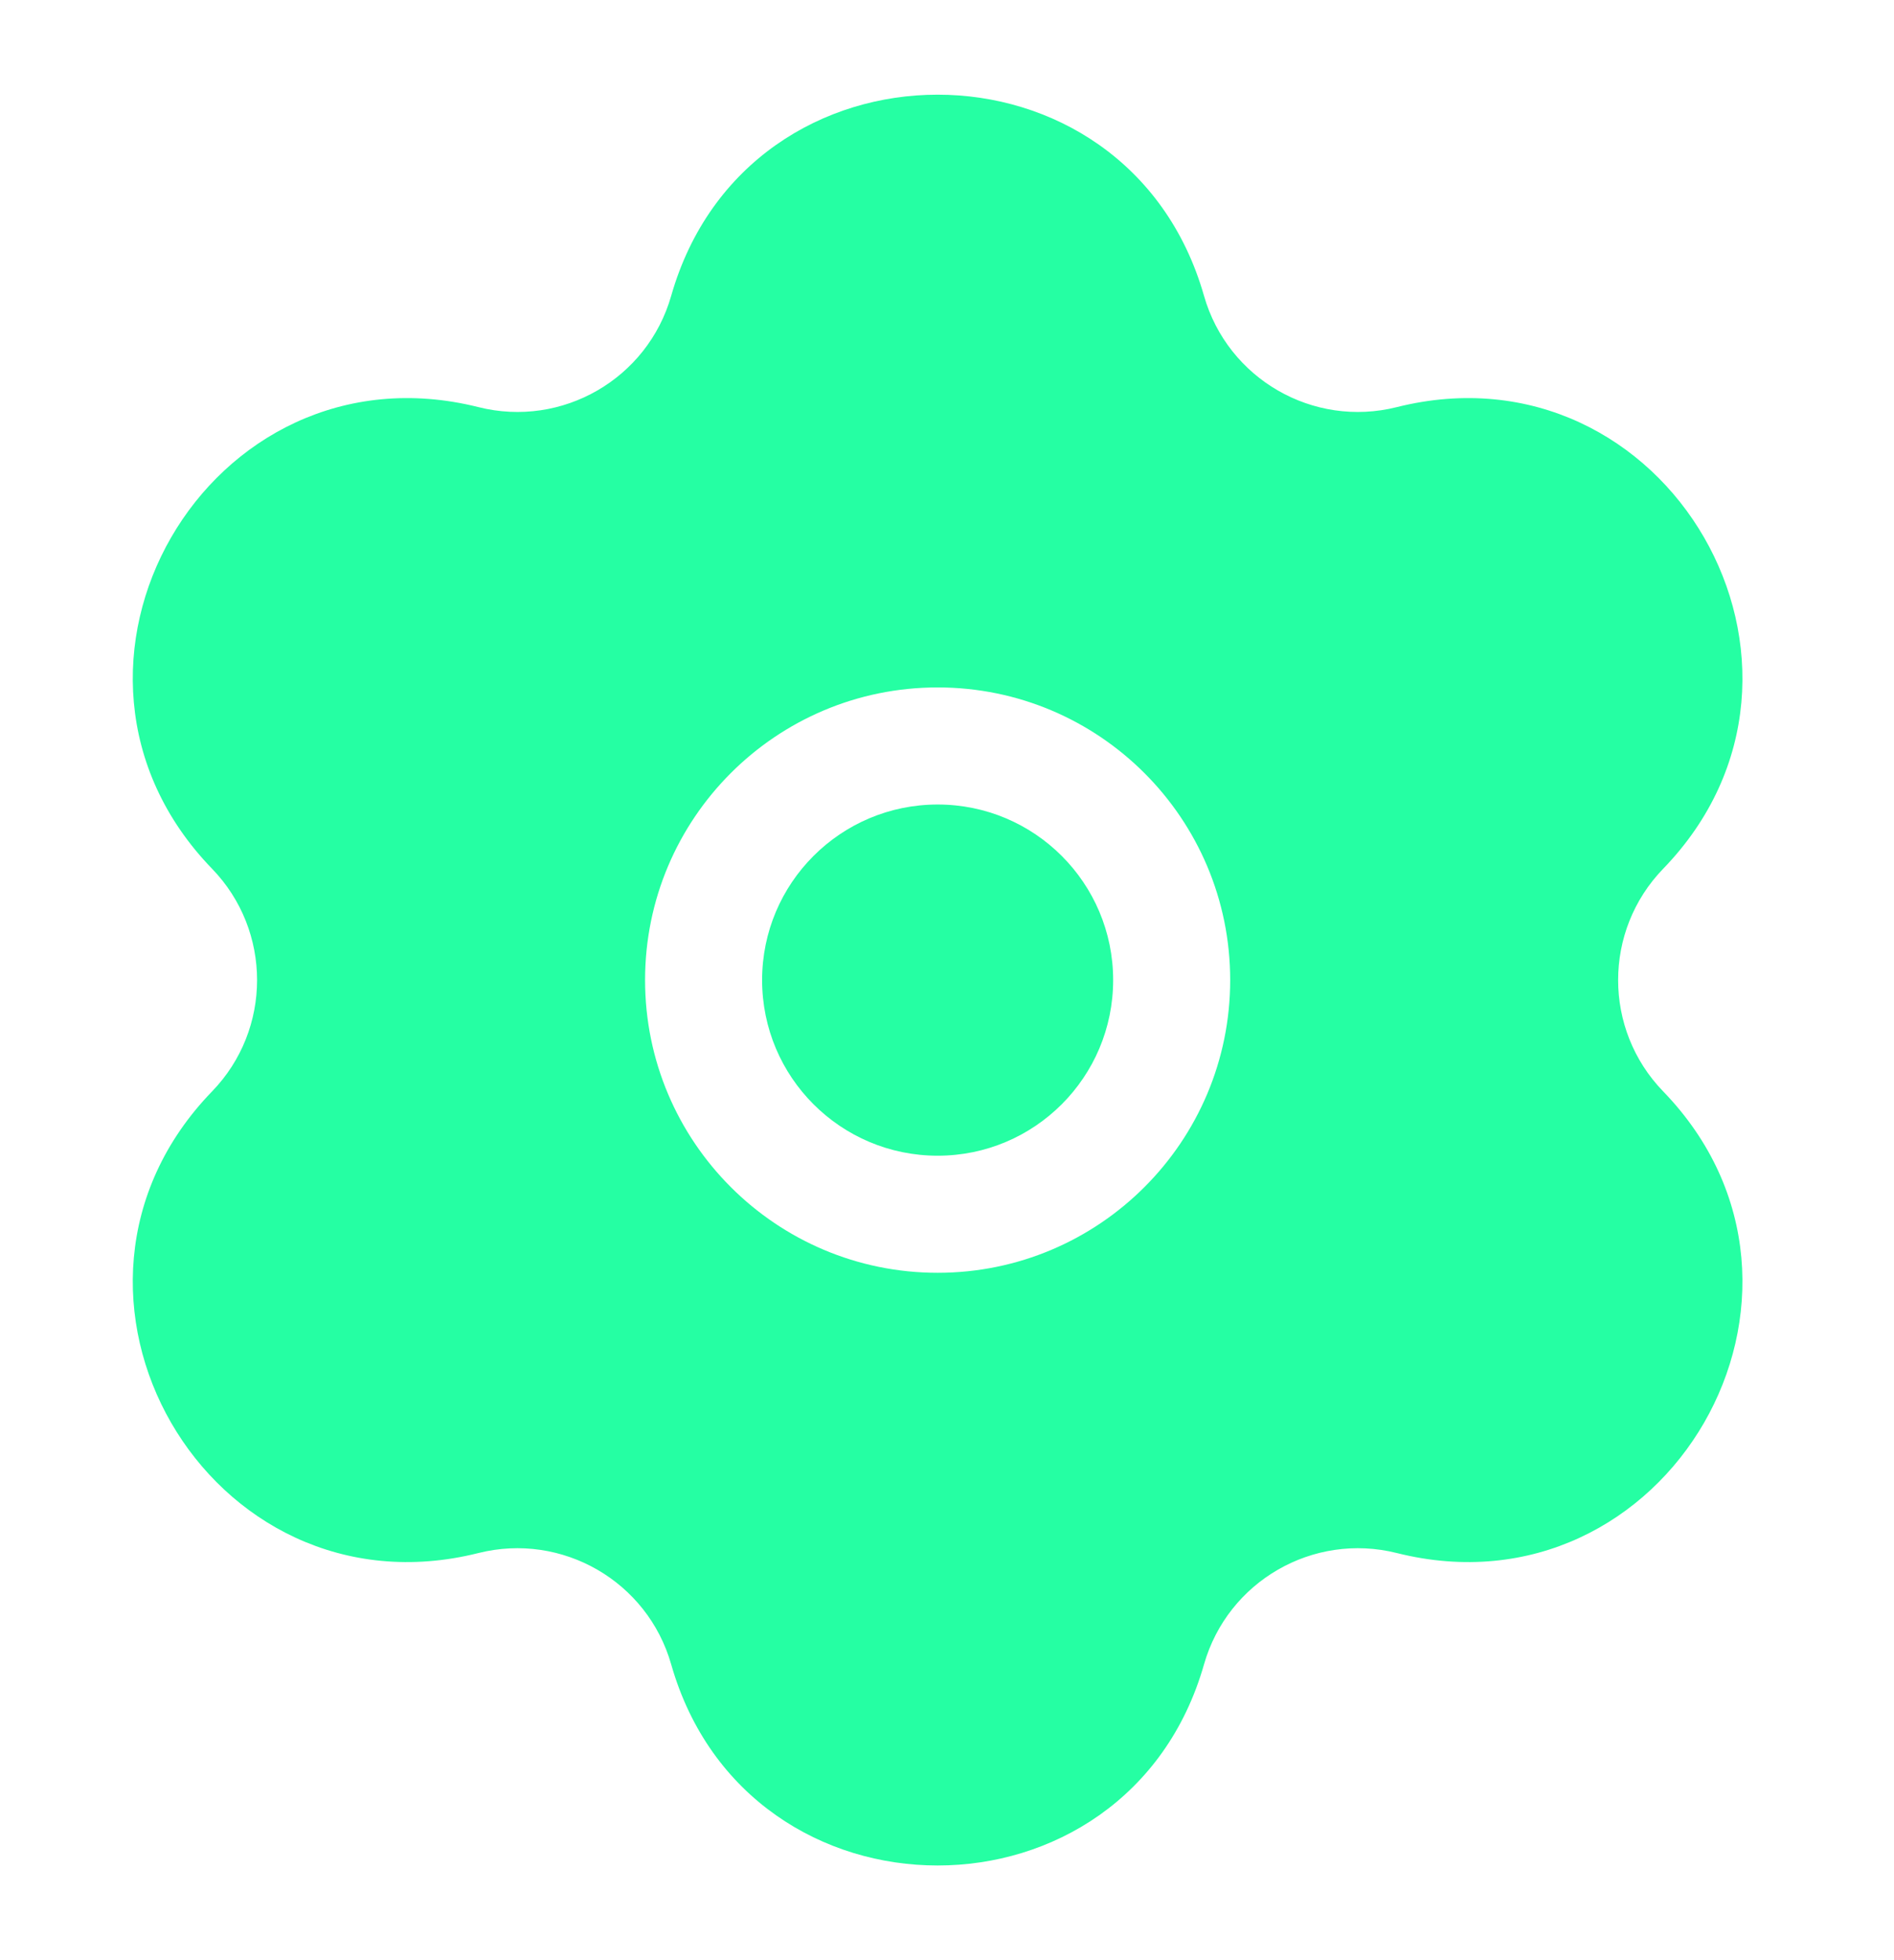 <svg width="29" height="30" viewBox="0 0 29 30" fill="none" xmlns="http://www.w3.org/2000/svg">
<path d="M11.669 15C11.669 13.516 12.872 12.313 14.357 12.313C15.841 12.313 17.044 13.516 17.044 15C17.044 16.485 15.841 17.688 14.357 17.688C12.872 17.688 11.669 16.485 11.669 15Z" fill="#25FFA3"/>
<path fill-rule="evenodd" clip-rule="evenodd" d="M10.277 4.527C11.449 0.423 17.264 0.423 18.435 4.527C18.798 5.798 20.105 6.553 21.387 6.231C25.526 5.194 28.434 10.23 25.466 13.296C24.546 14.246 24.546 15.755 25.466 16.704C28.434 19.77 25.526 24.807 21.387 23.769C20.105 23.448 18.798 24.202 18.435 25.474C17.264 29.577 11.449 29.577 10.277 25.474C9.915 24.202 8.608 23.448 7.326 23.769C3.186 24.807 0.278 19.77 3.247 16.704C4.166 15.755 4.166 14.246 3.247 13.296C0.278 10.23 3.186 5.194 7.326 6.231C8.608 6.553 9.915 5.798 10.277 4.527ZM14.357 10.521C11.883 10.521 9.877 12.526 9.877 15C9.877 17.474 11.883 19.48 14.357 19.48C16.83 19.48 18.836 17.474 18.836 15C18.836 12.526 16.83 10.521 14.357 10.521Z" fill="#25FFA3"/>
</svg>

